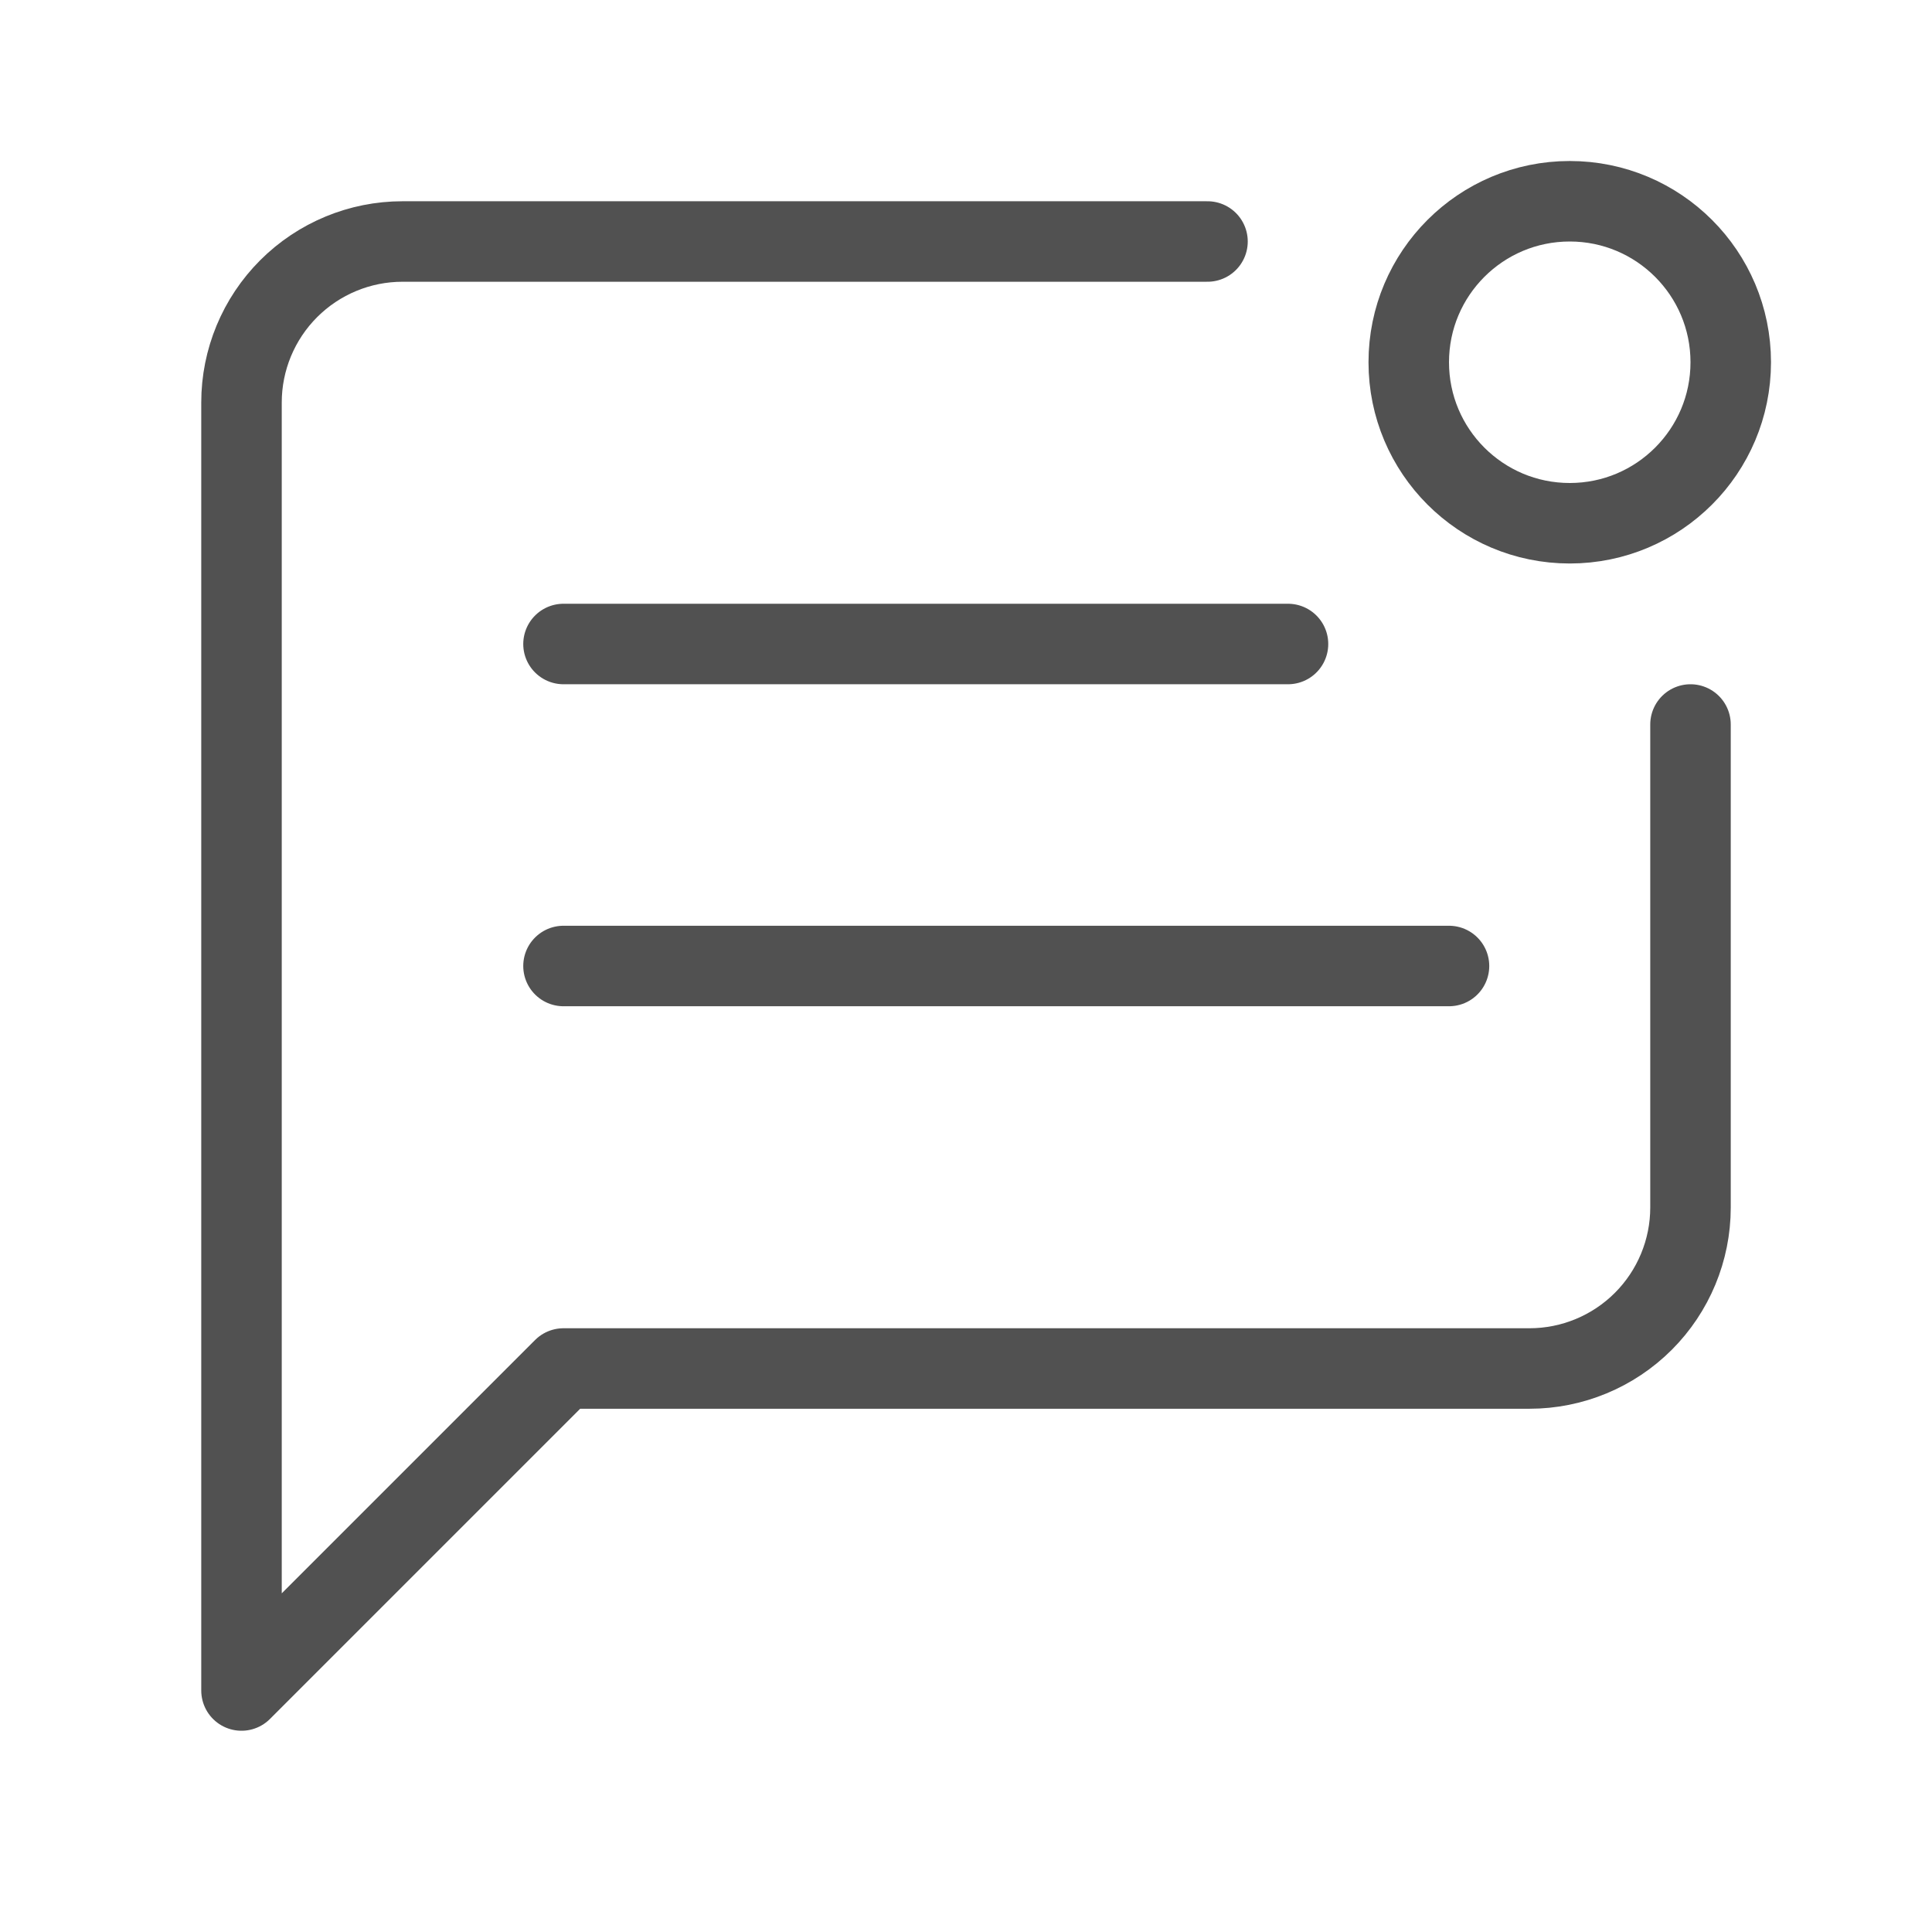 <svg width="24" height="24" viewBox="0 0 24 24" fill="none" xmlns="http://www.w3.org/2000/svg">
    <path d="M15 3H5C4.47 3 3.961 3.211 3.586 3.586C3.211 3.961 3 4.47 3 5V21L7 17H19C19.53 17 20.039 16.789 20.414 16.414C20.789 16.039 21 15.53 21 15V9" stroke="#515151" stroke-linecap="round" stroke-linejoin="round"/>
    <path d="M7 12H18" stroke="#515151" stroke-linecap="round"/>
    <path d="M7 8H16" stroke="#515151" stroke-linecap="round"/>
    <circle cx="19.5" cy="4.5" r="2" stroke="#515151"/>
</svg>
